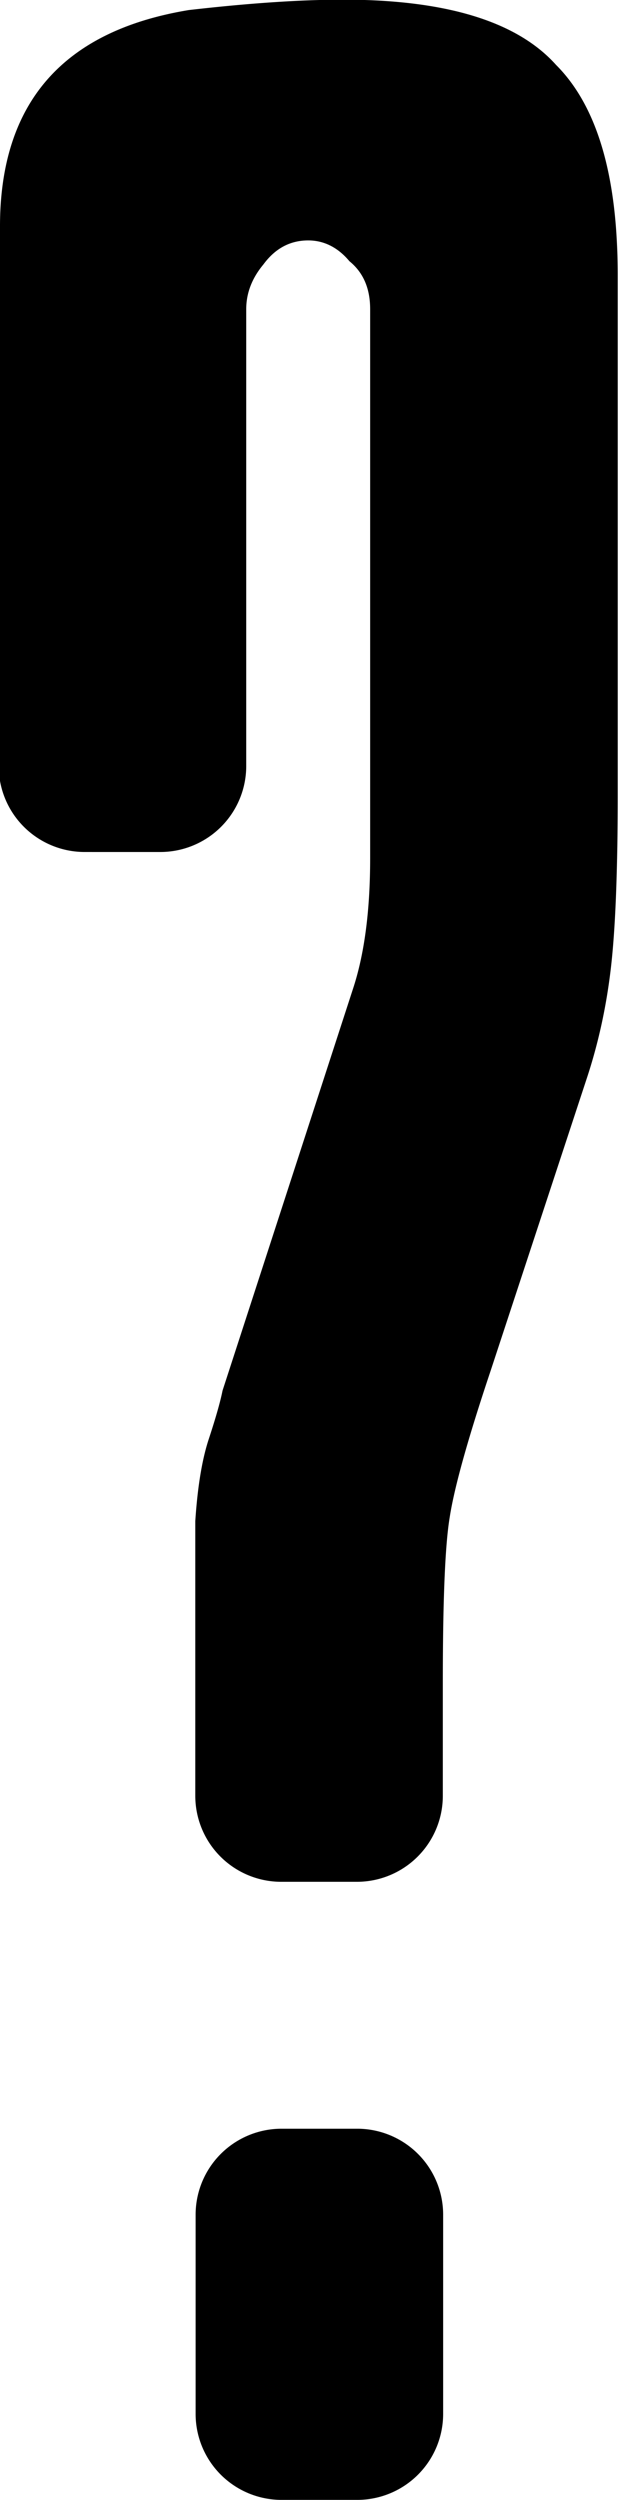 <?xml version="1.0" encoding="UTF-8" standalone="no"?>
<svg
   xmlns:dc="http://purl.org/dc/elements/1.1/"
   xmlns:cc="http://creativecommons.org/ns#"
   xmlns:rdf="http://www.w3.org/1999/02/22-rdf-syntax-ns#"
   xmlns:svg="http://www.w3.org/2000/svg"
   xmlns="http://www.w3.org/2000/svg"
   xmlns:sodipodi="http://sodipodi.sourceforge.net/DTD/sodipodi-0.dtd"
   xmlns:inkscape="http://www.inkscape.org/namespaces/inkscape"
   inkscape:version="1.0 (4035a4fb49, 2020-05-01)"
   sodipodi:docname="questionmark.svg"
   id="svg863"
   version="1.1"
   viewBox="0 0 1.905 7.705"
   height="7.705mm"
   width="1.905mm">
  <defs
     id="defs857">
    <inkscape:path-effect
       hide_knots="false"
       only_selected="true"
       apply_with_radius="true"
       apply_no_radius="true"
       use_knot_distance="true"
       flexible="false"
       chamfer_steps="1"
       radius="1"
       mode="F"
       method="auto"
       unit="px"
       satellites_param="F,0,1,1,0,0.265,0,1 @ F,0,1,1,0,0.265,0,1 @ F,0,1,1,0,0.265,0,1 @ F,0,1,1,0,0.265,0,1 | F,0,1,1,0,0.265,0,1 @ F,0,0,1,0,0,0,1 @ F,0,0,1,0,0,0,1 @ F,0,0,1,0,0,0,1 @ F,0,0,1,0,0,0,1 @ F,0,0,1,0,0,0,1 @ F,0,0,1,0,0,0,1 @ F,0,0,1,0,0,0,1 @ F,0,0,1,0,0,0,1 @ F,0,0,1,0,0,0,1 @ F,0,0,1,0,0,0,1 @ F,0,0,1,0,0,0,1 @ F,0,1,1,0,0.265,0,1 @ F,0,1,1,0,0.265,0,1 @ F,0,0,1,0,0,0,1 @ F,0,0,1,0,0,0,1 @ F,0,0,1,0,0,0,1 @ F,0,0,1,0,0,0,1 @ F,0,0,1,0,0,0,1 @ F,0,0,1,0,0,0,1 @ F,0,0,1,0,0,0,1 @ F,0,0,1,0,0,0,1 @ F,0,0,1,0,0,0,1 @ F,0,0,1,0,0,0,1 @ F,0,0,1,0,0,0,1 @ F,0,0,1,0,0,0,1 @ F,0,1,1,0,0.265,0,1"
       lpeversion="1"
       is_visible="true"
       id="path-effect840"
       effect="fillet_chamfer" />
    <inkscape:path-effect
       effect="fillet_chamfer"
       id="path-effect835"
       is_visible="true"
       lpeversion="1"
       satellites_param="F,0,0,1,0,0.265,0,1 @ F,0,0,1,0,0.265,0,1 @ F,0,0,1,0,0.265,0,1 @ F,0,0,1,0,0.265,0,1 @ F,0,0,1,0,0.265,0,1 @ F,0,0,1,0,0.265,0,1 @ F,0,0,1,0,0.265,0,1 @ F,0,0,1,0,0.265,0,1 @ F,0,0,1,0,0.265,0,1 @ F,0,0,1,0,0.265,0,1 @ F,0,0,1,0,0.265,0,1 @ F,0,0,1,0,0.265,0,1"
       unit="px"
       method="auto"
       mode="F"
       radius="1"
       chamfer_steps="1"
       flexible="false"
       use_knot_distance="true"
       apply_no_radius="true"
       apply_with_radius="true"
       only_selected="false"
       hide_knots="false" />
  </defs>
  <sodipodi:namedview
     inkscape:document-rotation="0"
     fit-margin-bottom="0"
     fit-margin-right="0"
     fit-margin-left="0"
     fit-margin-top="0"
     inkscape:window-maximized="1"
     inkscape:window-y="22"
     inkscape:window-x="-8"
     inkscape:window-height="716"
     inkscape:window-width="1366"
     showgrid="false"
     inkscape:current-layer="layer1"
     inkscape:document-units="mm"
     inkscape:cy="22.516783"
     inkscape:cx="7.9641992"
     inkscape:zoom="11.2"
     inkscape:pageshadow="2"
     inkscape:pageopacity="0.0"
     borderopacity="1.0"
     bordercolor="#666666"
     pagecolor="#ffffff"
     id="base" />
  <g
     transform="translate(-61.716,-132.737)"
     id="layer1"
     inkscape:groupmode="layer"
     inkscape:label="Ebene 1">
    <g
       style="font-size:10.583px;line-height:1.25;font-family:Corporate;-inkscape-font-specification:Corporate;letter-spacing:0px;word-spacing:0px;stroke-width:0.265"
       id="text835"
       aria-label="?">
      <path
         inkscape:original-d="m 62.319082,140.44167 v -1.143 h 0.761998 v 1.143 z m -0.603248,-5.07999 v -1.92616 q 0,-0.5715 0.582082,-0.66675 0.275166,-0.0317 0.476248,-0.0317 0.476249,0 0.656165,0.20109 0.190499,0.1905 0.190499,0.64558 v 1.60866 q 0,0.34925 -0.02117,0.52916 -0.02117,0.17992 -0.07408,0.33867 l -0.296333,0.89958 q -0.105833,0.3175 -0.126999,0.45508 -0.02117,0.127 -0.02117,0.508 v 0.61383 h -0.761998 v -0.62441 -0.48683 q 0.01058,-0.15875 0.04233,-0.254 0.03175,-0.0952 0.04233,-0.14817 l 0.402165,-1.23825 q 0.05292,-0.15875 0.05292,-0.40216 v -0.42333 -1.27 q 0,-0.0952 -0.0635,-0.14817 -0.05292,-0.0635 -0.127,-0.0635 -0.08467,0 -0.137583,0.0741 -0.05292,0.0635 -0.05292,0.13758 v 1.67216 z"
         inkscape:path-effect="#path-effect840"
         id="path837"
         style="stroke-width:0.265"
         d="m 62.319,140.177 v -0.614 a 0.265,0.265 135 0 1 0.265,-0.265 h 0.233 a 0.265,0.265 45 0 1 0.265,0.265 v 0.614 a 0.265,0.265 135 0 1 -0.265,0.265 h -0.233 a 0.265,0.265 45 0 1 -0.265,-0.265 z m -0.603,-5.08 v -1.662 c 0,-0.381 0.194,-0.603 0.582,-0.667 0.183,-0.021 0.342,-0.032 0.476,-0.032 0.317,0 0.536,0.067 0.656,0.201 0.127,0.127 0.19,0.342 0.19,0.646 v 1.609 c 0,0.233 -0.007,0.409 -0.021,0.529 -0.014,0.12 -0.039,0.233 -0.074,0.339 l -0.296,0.9 c -0.071,0.212 -0.113,0.363 -0.127,0.455 -0.014,0.085 -0.021,0.254 -0.021,0.508 v 0.349 a 0.265,0.265 135 0 1 -0.265,0.265 h -0.233 a 0.265,0.265 45 0 1 -0.265,-0.265 v -0.36 -0.487 c 0.007,-0.106 0.021,-0.191 0.042,-0.254 0.021,-0.064 0.035,-0.113 0.042,-0.148 l 0.402,-1.238 c 0.035,-0.106 0.053,-0.24 0.053,-0.402 v -0.423 -1.27 c 0,-0.064 -0.021,-0.113 -0.064,-0.148 -0.035,-0.042 -0.078,-0.064 -0.127,-0.064 -0.056,0 -0.102,0.025 -0.138,0.074 -0.035,0.042 -0.053,0.088 -0.053,0.138 v 1.408 a 0.265,0.265 135.002 0 1 -0.265,0.265 l -0.233,-2e-5 a 0.265,0.265 45.002 0 1 -0.265,-0.265 z" />
    </g>
  </g>
</svg>
